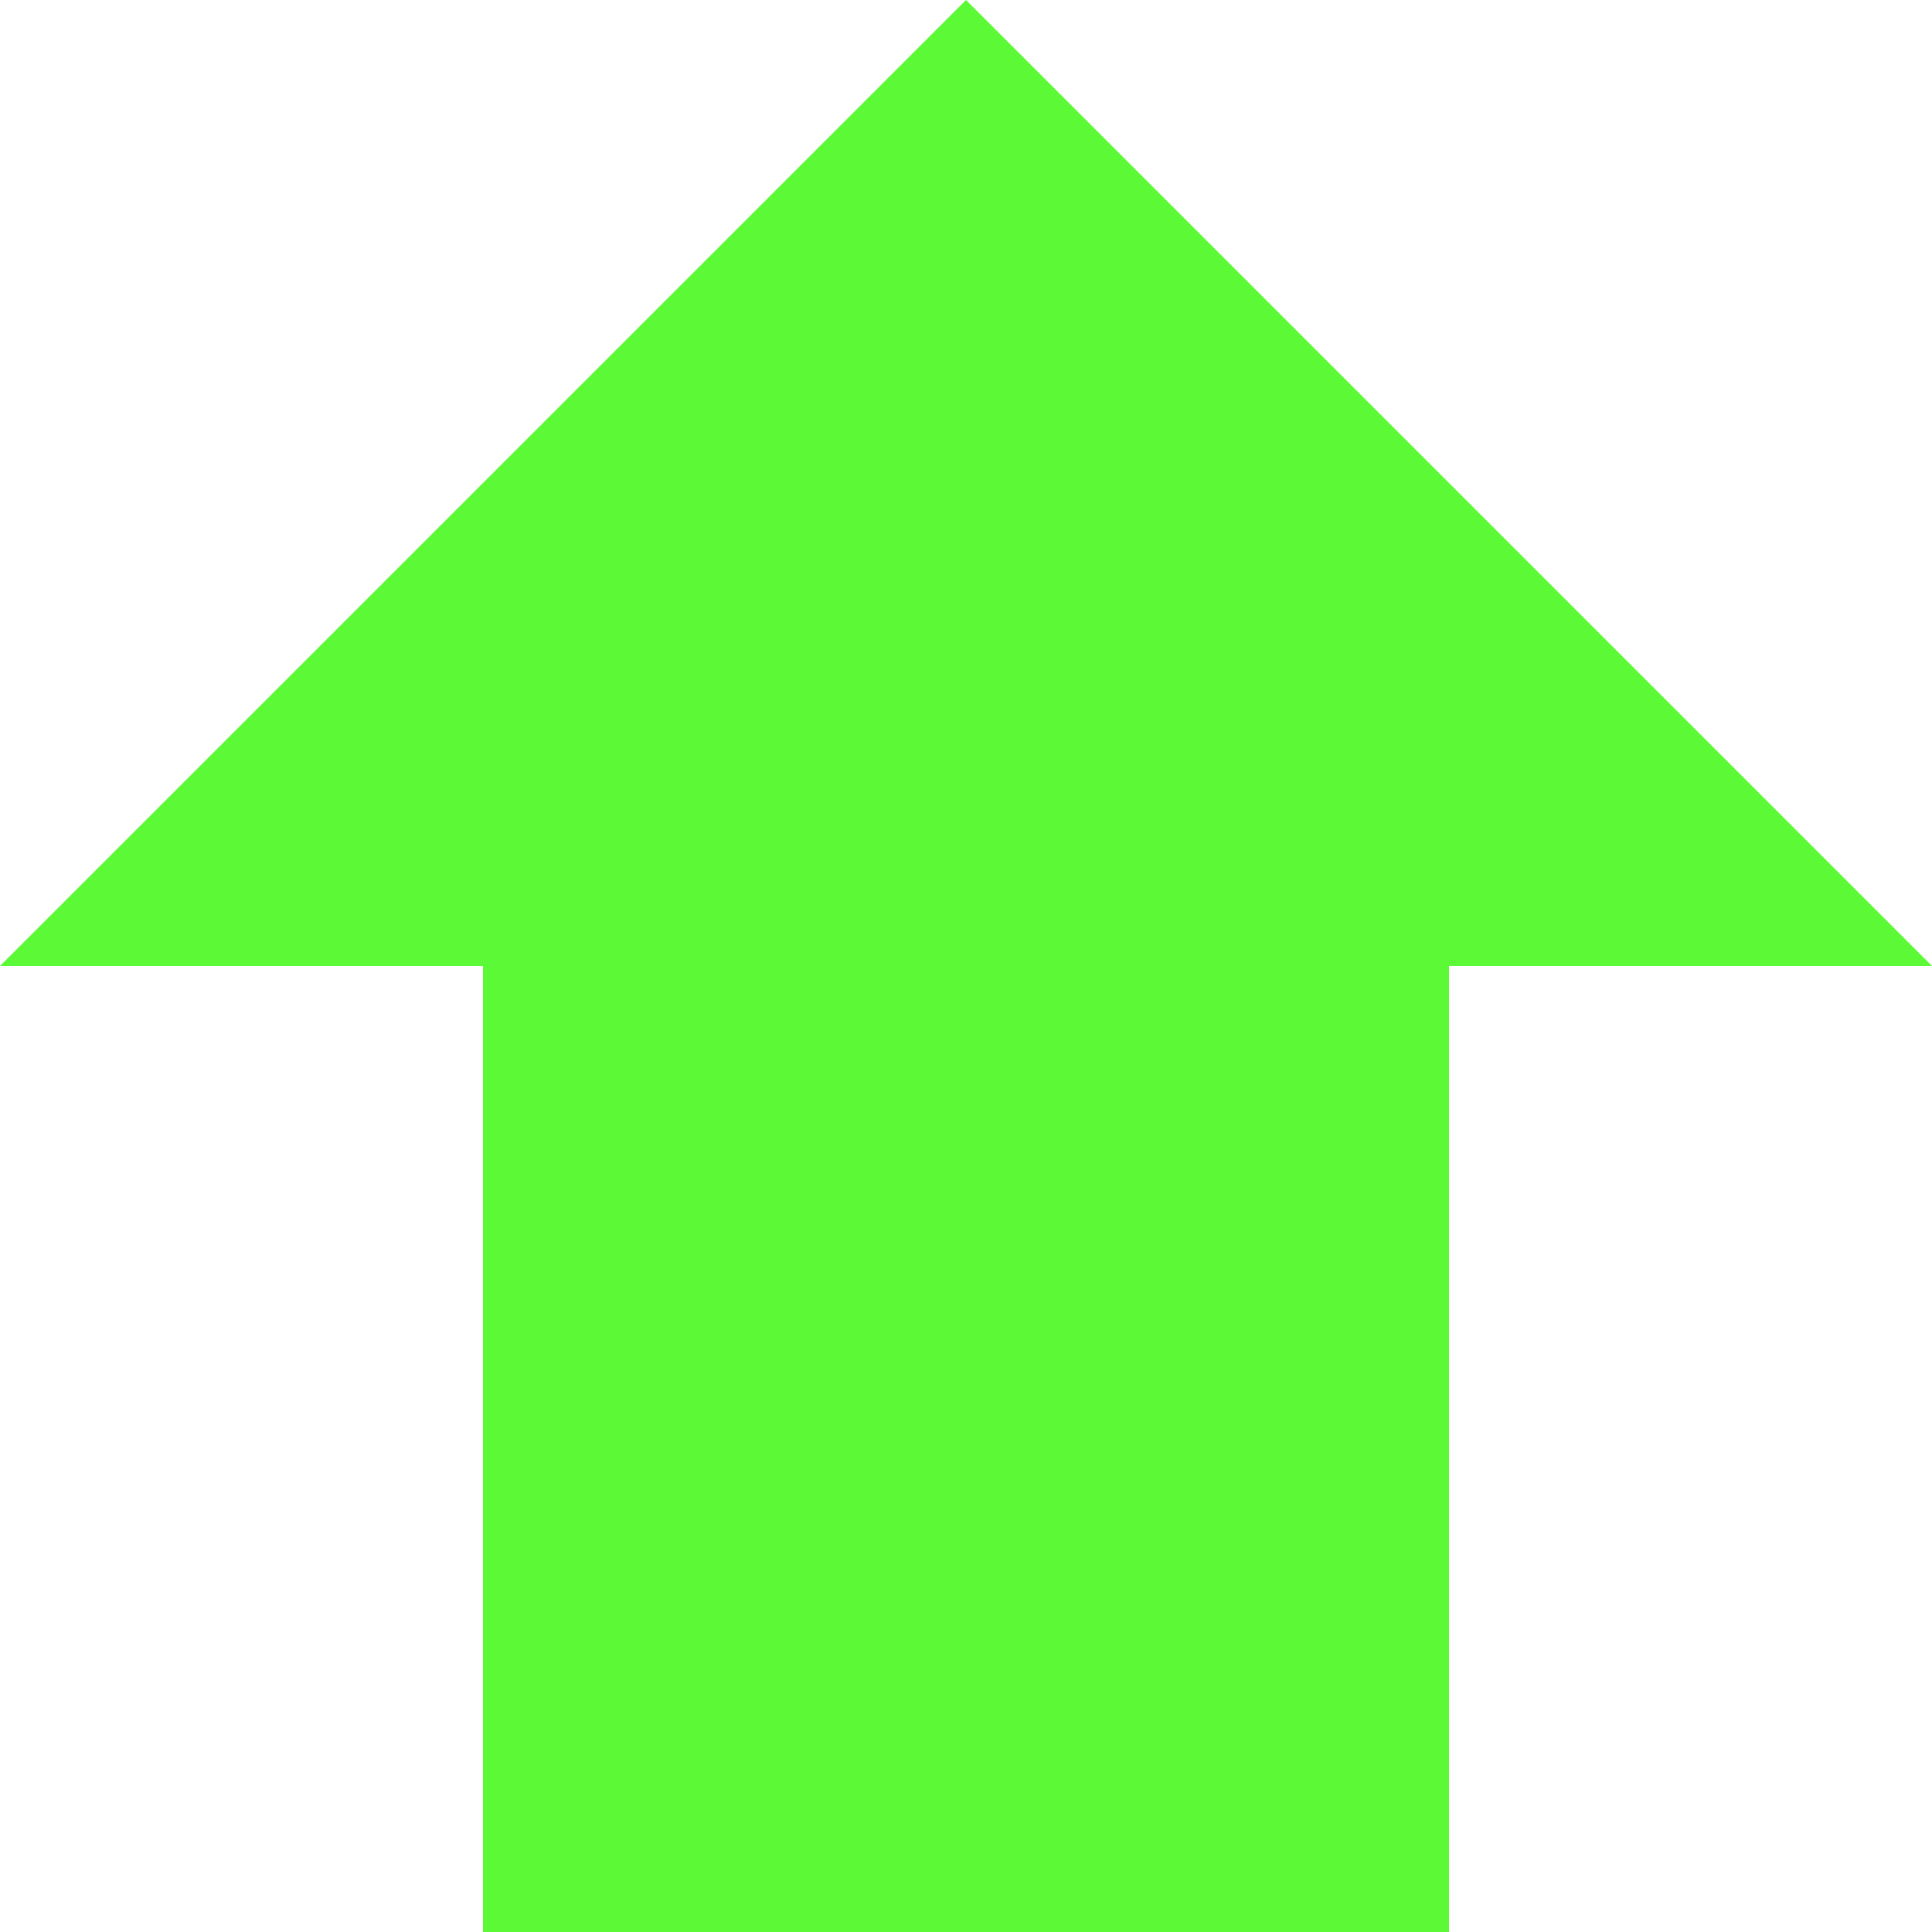 <svg xmlns="http://www.w3.org/2000/svg" xmlns:xlink="http://www.w3.org/1999/xlink" width="500" zoomAndPan="magnify" viewBox="0 0 375 375" height="500" preserveAspectRatio="xMidYMid meet" version="1.2"><defs><clipPath id="302c87d16d"><path d="M 187.5 0 L 375 187.5 L 281.25 187.5 L 281.25 375 L 93.75 375 L 93.75 187.5 L 0 187.5 Z M 187.5 0 "/></clipPath></defs><g id="d4f70db769"><g clip-rule="nonzero" clip-path="url(#302c87d16d)"><rect x="0" width="375" y="0" height="375" style="fill:#5bf936;fill-opacity:1;stroke:none;"/></g></g></svg>